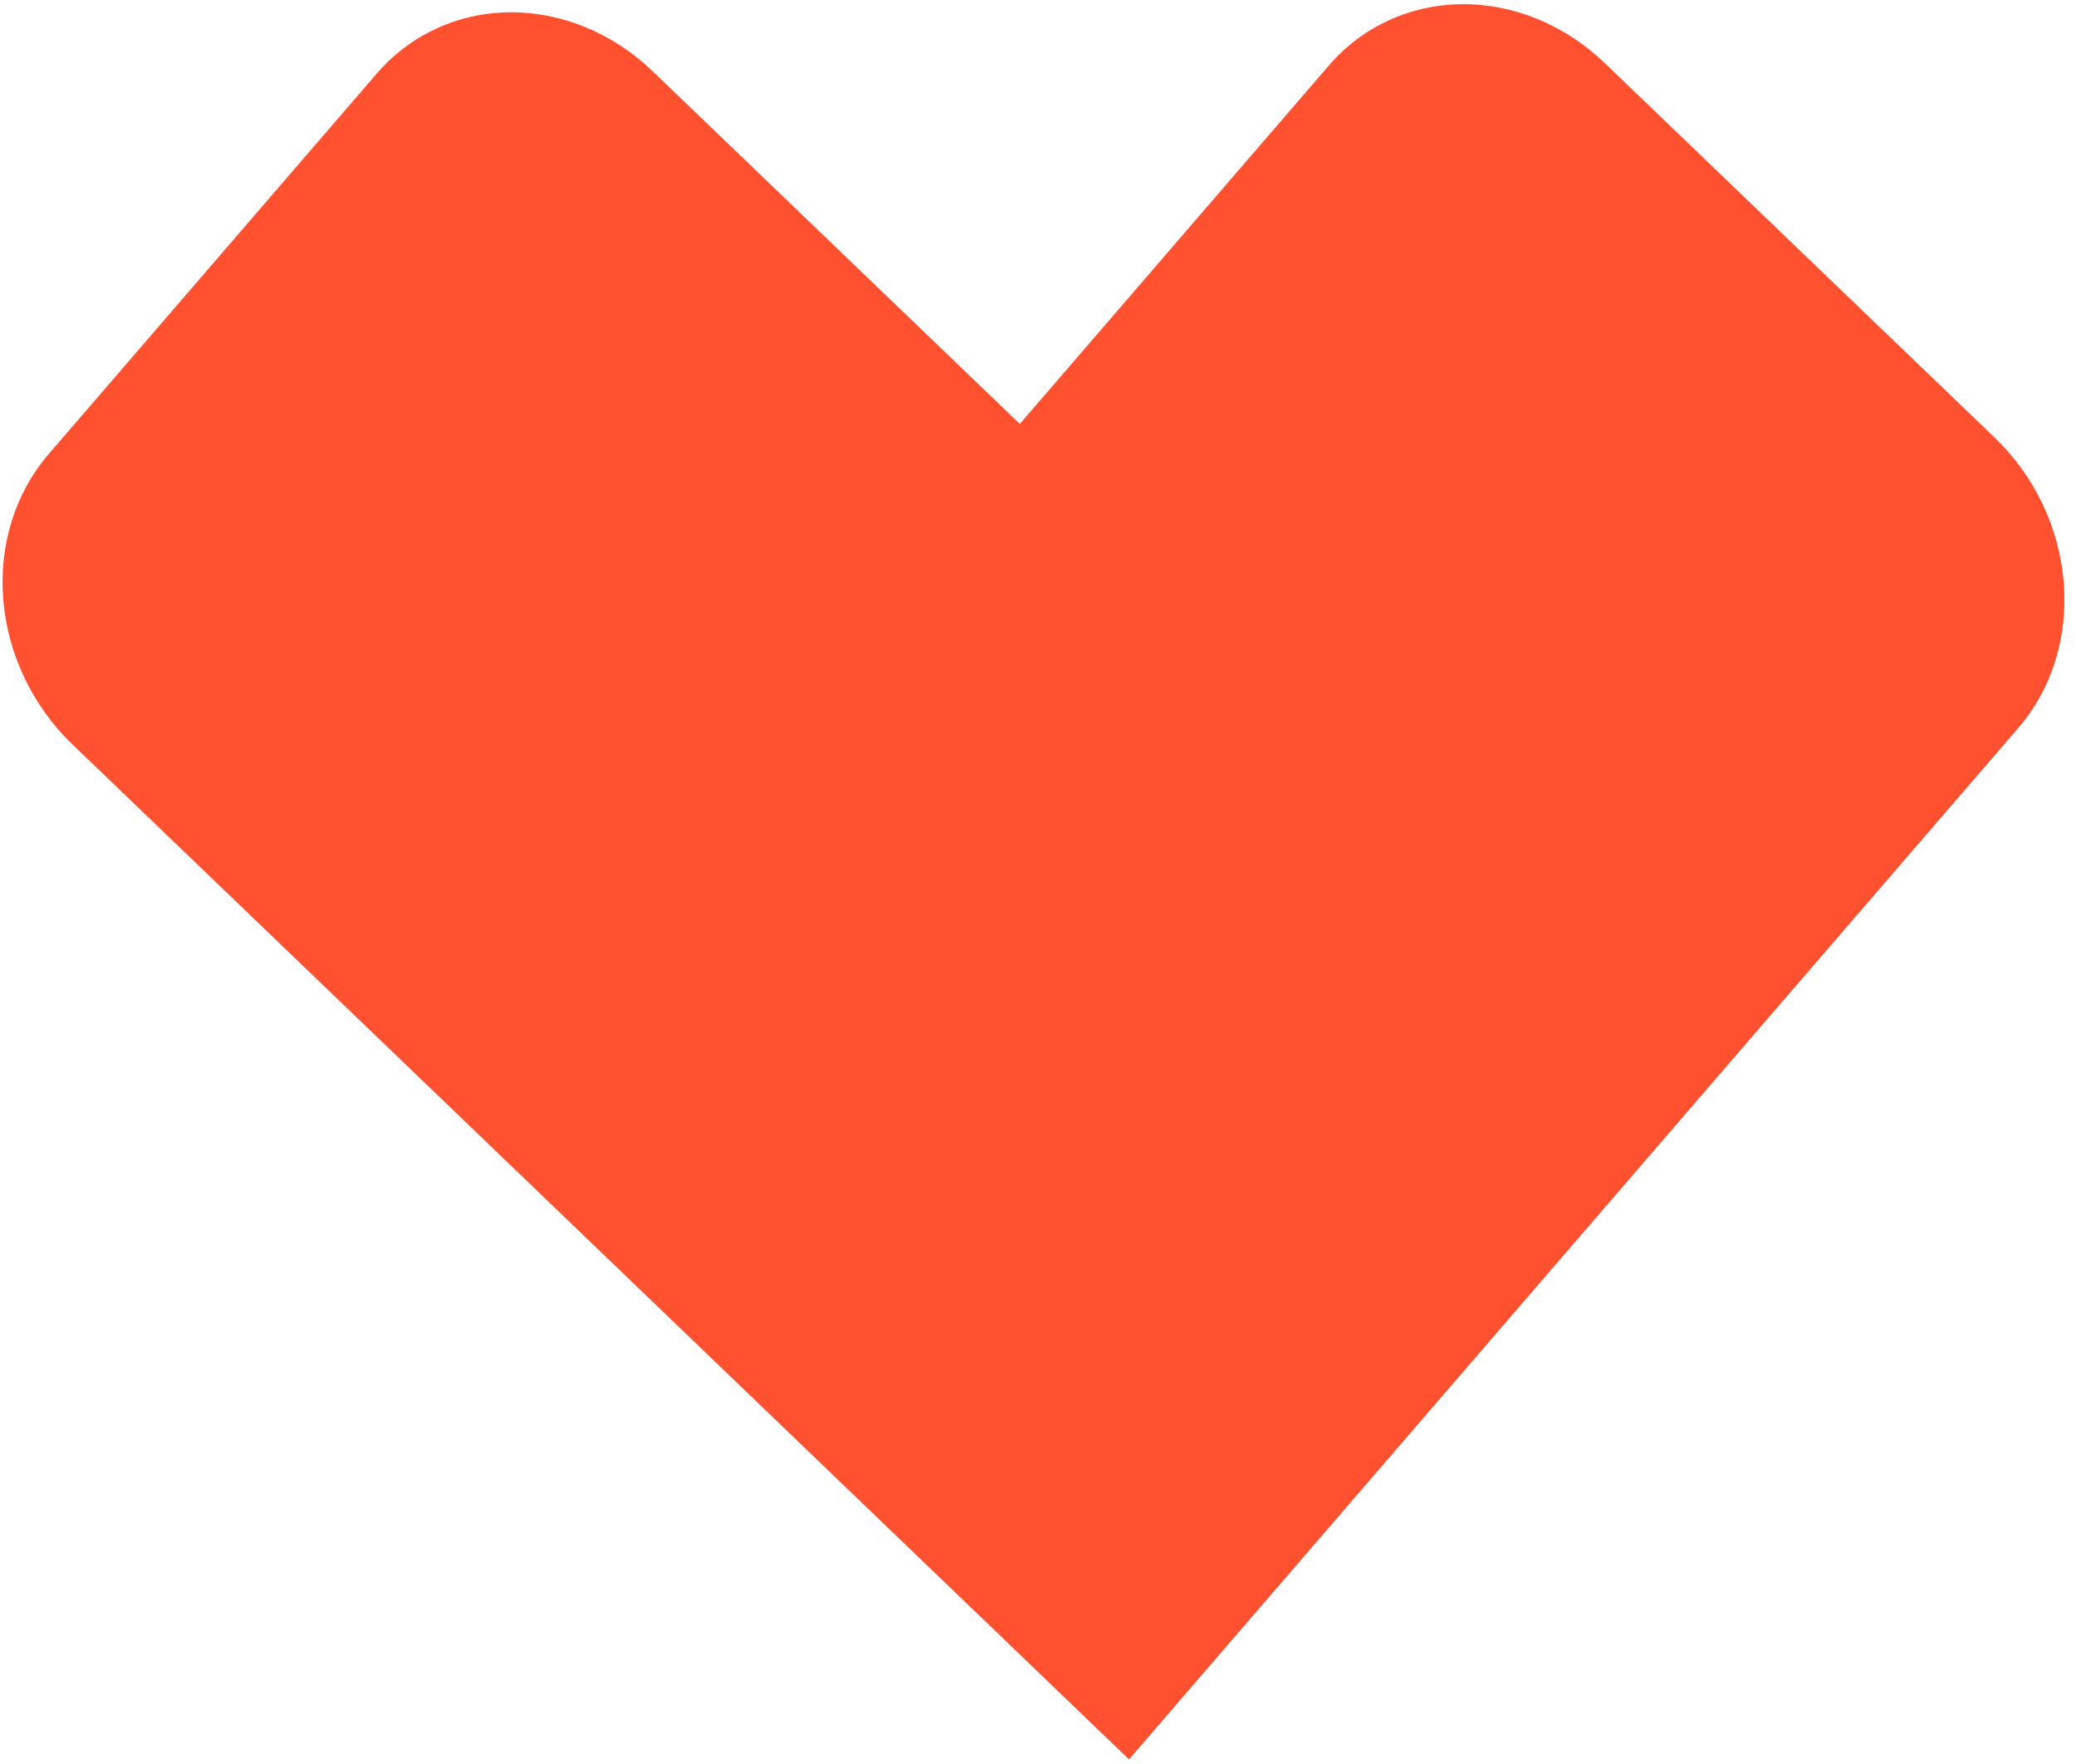 <svg width="153" height="130" viewBox="0 0 153 130" fill="none" xmlns="http://www.w3.org/2000/svg">
<path d="M147.004 32.247L118.268 4.648C115.341 1.836 111.555 0.275 107.743 0.308C103.931 0.34 100.405 1.964 97.941 4.821L75.159 31.24L48.095 5.246C45.168 2.434 41.381 0.873 37.569 0.906C33.757 0.938 30.231 2.562 27.767 5.419L3.579 33.469C1.115 36.326 -0.086 40.183 0.242 44.192C0.569 48.2 2.398 52.031 5.325 54.843L32.405 80.851L83.207 129.65L125.97 80.054L148.752 53.635C151.22 50.777 152.423 46.916 152.095 42.905C151.767 38.893 149.935 35.058 147.004 32.247Z" fill="#FF502F"/>
</svg>

